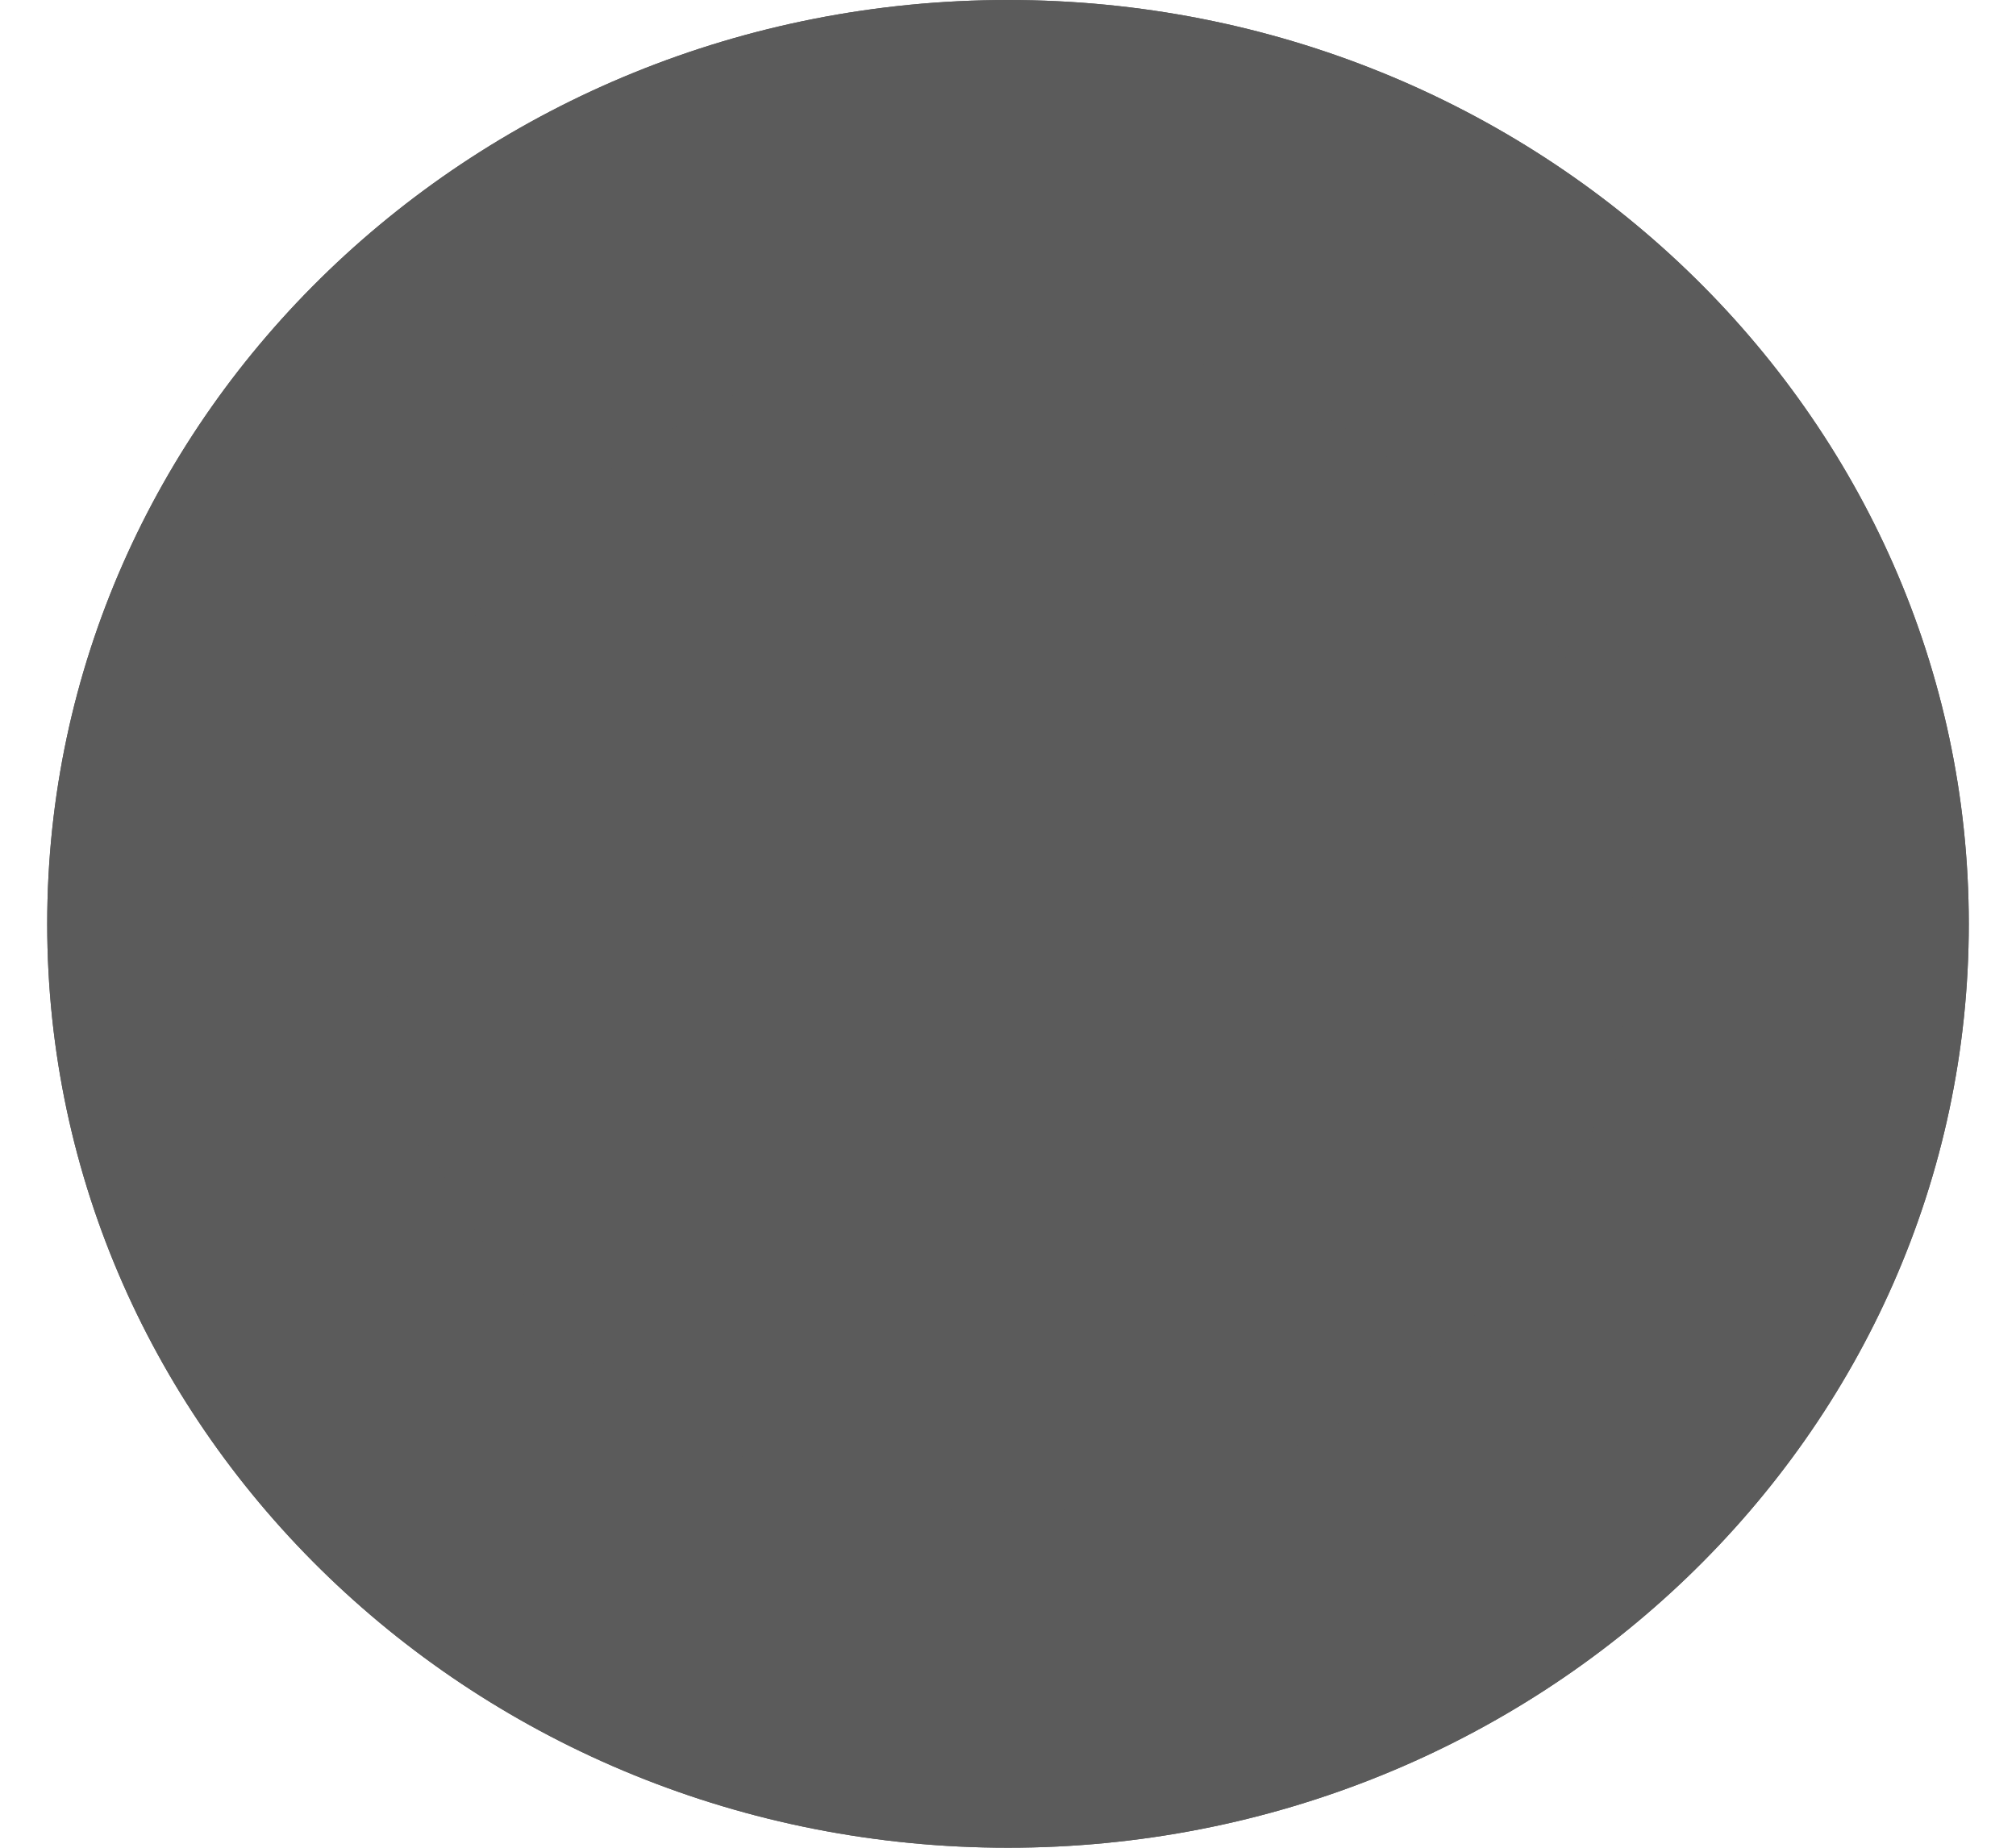 <svg xmlns="http://www.w3.org/2000/svg" width="12" height="11" viewBox="0 0 12 11"><defs><clipPath id="7jr8a"><path fill="#fff" d="M6 0c3.158 0 5.719 2.462 5.719 5.5 0 3.037-2.56 5.5-5.719 5.5C2.842 11 .281 8.537.281 5.5.281 2.462 2.841 0 6 0z"/></clipPath></defs><g><g><path fill="#5b5b5b" d="M6 0c3.158 0 5.719 2.462 5.719 5.5 0 3.037-2.56 5.5-5.719 5.5C2.842 11 .281 8.537.281 5.5.281 2.462 2.841 0 6 0z"/><path fill="none" stroke="#5b5b5b" stroke-linecap="round" stroke-linejoin="round" stroke-miterlimit="50" stroke-width="4" d="M6 0c3.158 0 5.719 2.462 5.719 5.5 0 3.037-2.56 5.5-5.719 5.5C2.842 11 .281 8.537.281 5.5.281 2.462 2.841 0 6 0z" clip-path="url(&quot;#7jr8a&quot;)"/></g></g></svg>